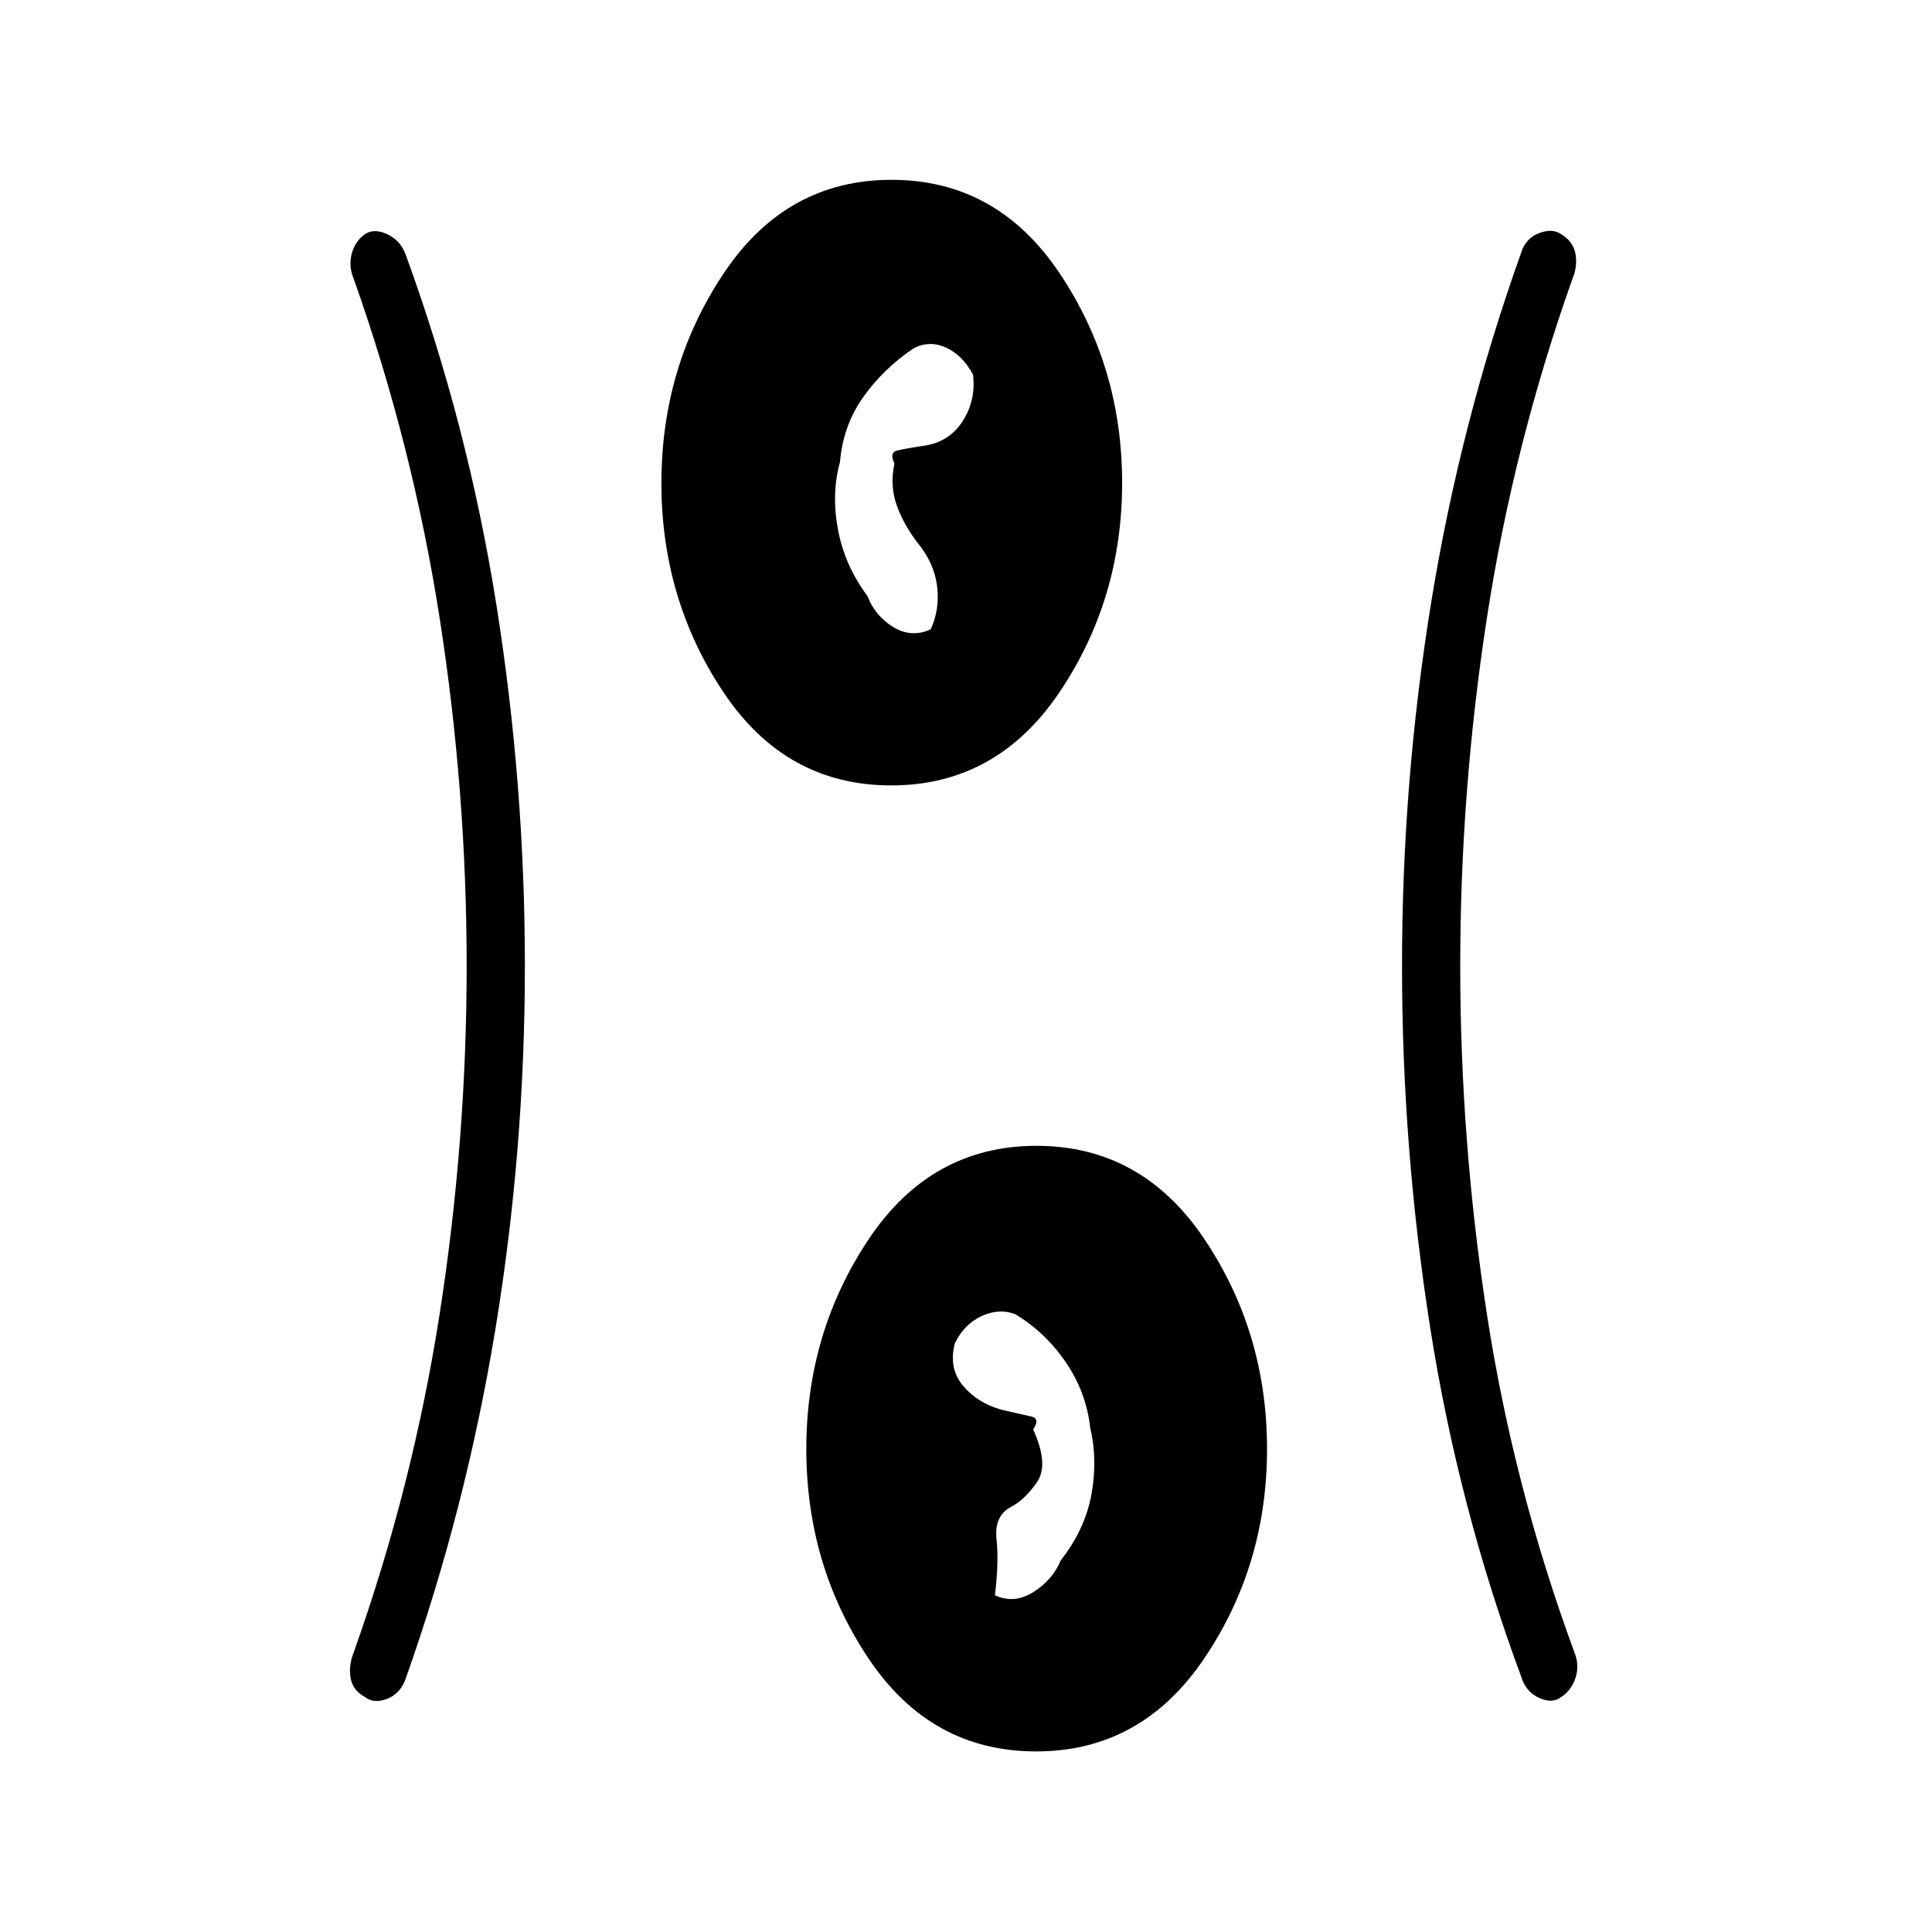 <svg xmlns="http://www.w3.org/2000/svg" height="20" viewBox="0 -960 960 960" width="20"><path d="M514.83-89.73q-52.37 0-83.27-46.19-30.91-46.2-30.91-104.06 0-57.87 31-104.27t83.37-46.4q52.36 0 83.46 46.38 31.1 46.39 31.1 104.25 0 57.87-31.2 104.08-31.19 46.21-83.55 46.21ZM260.81-480q0 91.46-14.69 180.69-14.7 89.23-44.54 173.43-2.59 7.46-9.24 10.03-6.65 2.58-11.18-1.03-5.91-3.22-6.96-9.46-1.05-6.24 1.65-12.85 29.3-82.41 42.67-168.34 13.36-85.93 13.36-172.47 0-86.54-13.36-172.47-13.37-85.93-42.67-168.72-2.7-6.23-1.15-12.47 1.55-6.24 6.46-9.85 4.53-3.22 11.18-.14 6.65 3.07 9.24 10.15 30.84 84.58 45.04 173.81 14.19 89.23 14.19 179.69Zm464.77 0q0 86.54 13.17 172.47 13.18 85.93 43.48 168.34 2.69 6.61.65 12.85-2.05 6.24-6.96 9.46-4.53 3.61-11.19.53-6.65-3.07-8.85-10.53-31.23-84.2-45.23-173.43-14-89.23-14-179.69 0-91.46 14.5-180.69t44.73-173.81q2.2-7.08 8.85-9.65 6.66-2.58 11.19.64 5.91 3.61 6.96 9.85 1.04 6.24-1.65 12.47-29.3 82.79-42.48 168.72-13.17 85.93-13.17 172.47ZM527.12-184.71q12.03-15.33 15.2-32.71 3.17-17.39-.59-33.04-1.92-17.69-12.19-32.71t-25.27-23.92q-8-2.9-16.56 1.06-8.56 3.95-13.25 13.49-3.19 12.35 3.94 20.96 7.14 8.62 19.1 12.04 10.58 2.42 15.02 3.42 4.44 1 .86 6.43 8 17.5 1.79 26.34-6.21 8.85-13.21 12.35-8 4.5-6.79 15.85 1.21 11.34-.79 27.84 9.58 4.43 19.14-1.63t13.6-15.77Zm-84.29-385.02q-52.37 0-83.27-46.19-30.91-46.2-30.91-104.06 0-57.87 31-104.27t83.37-46.4q52.36 0 83.46 46.38 31.1 46.39 31.1 104.25 0 57.87-31.2 104.08-31.19 46.21-83.55 46.21Zm-11.71-93.98q3.65 9.71 12.71 15.27 9.05 5.56 18.63 1.13 4.58-9.94 3.19-21.29-1.38-11.36-9.38-21.28-7-8.92-10.62-18.85-3.61-9.92-1.19-20.96-2.69-5.43 1.31-6.43t14.96-2.65q11.68-2.31 17.96-12.5 6.28-10.19 4.81-22.54-5.14-9.65-13.34-13.44-8.2-3.79-16.2.33-15 10.11-25.02 24.24-10.02 14.12-11.56 32.22-4.34 15.65-1.01 33.54 3.32 17.88 14.75 33.21Z"/></svg>
